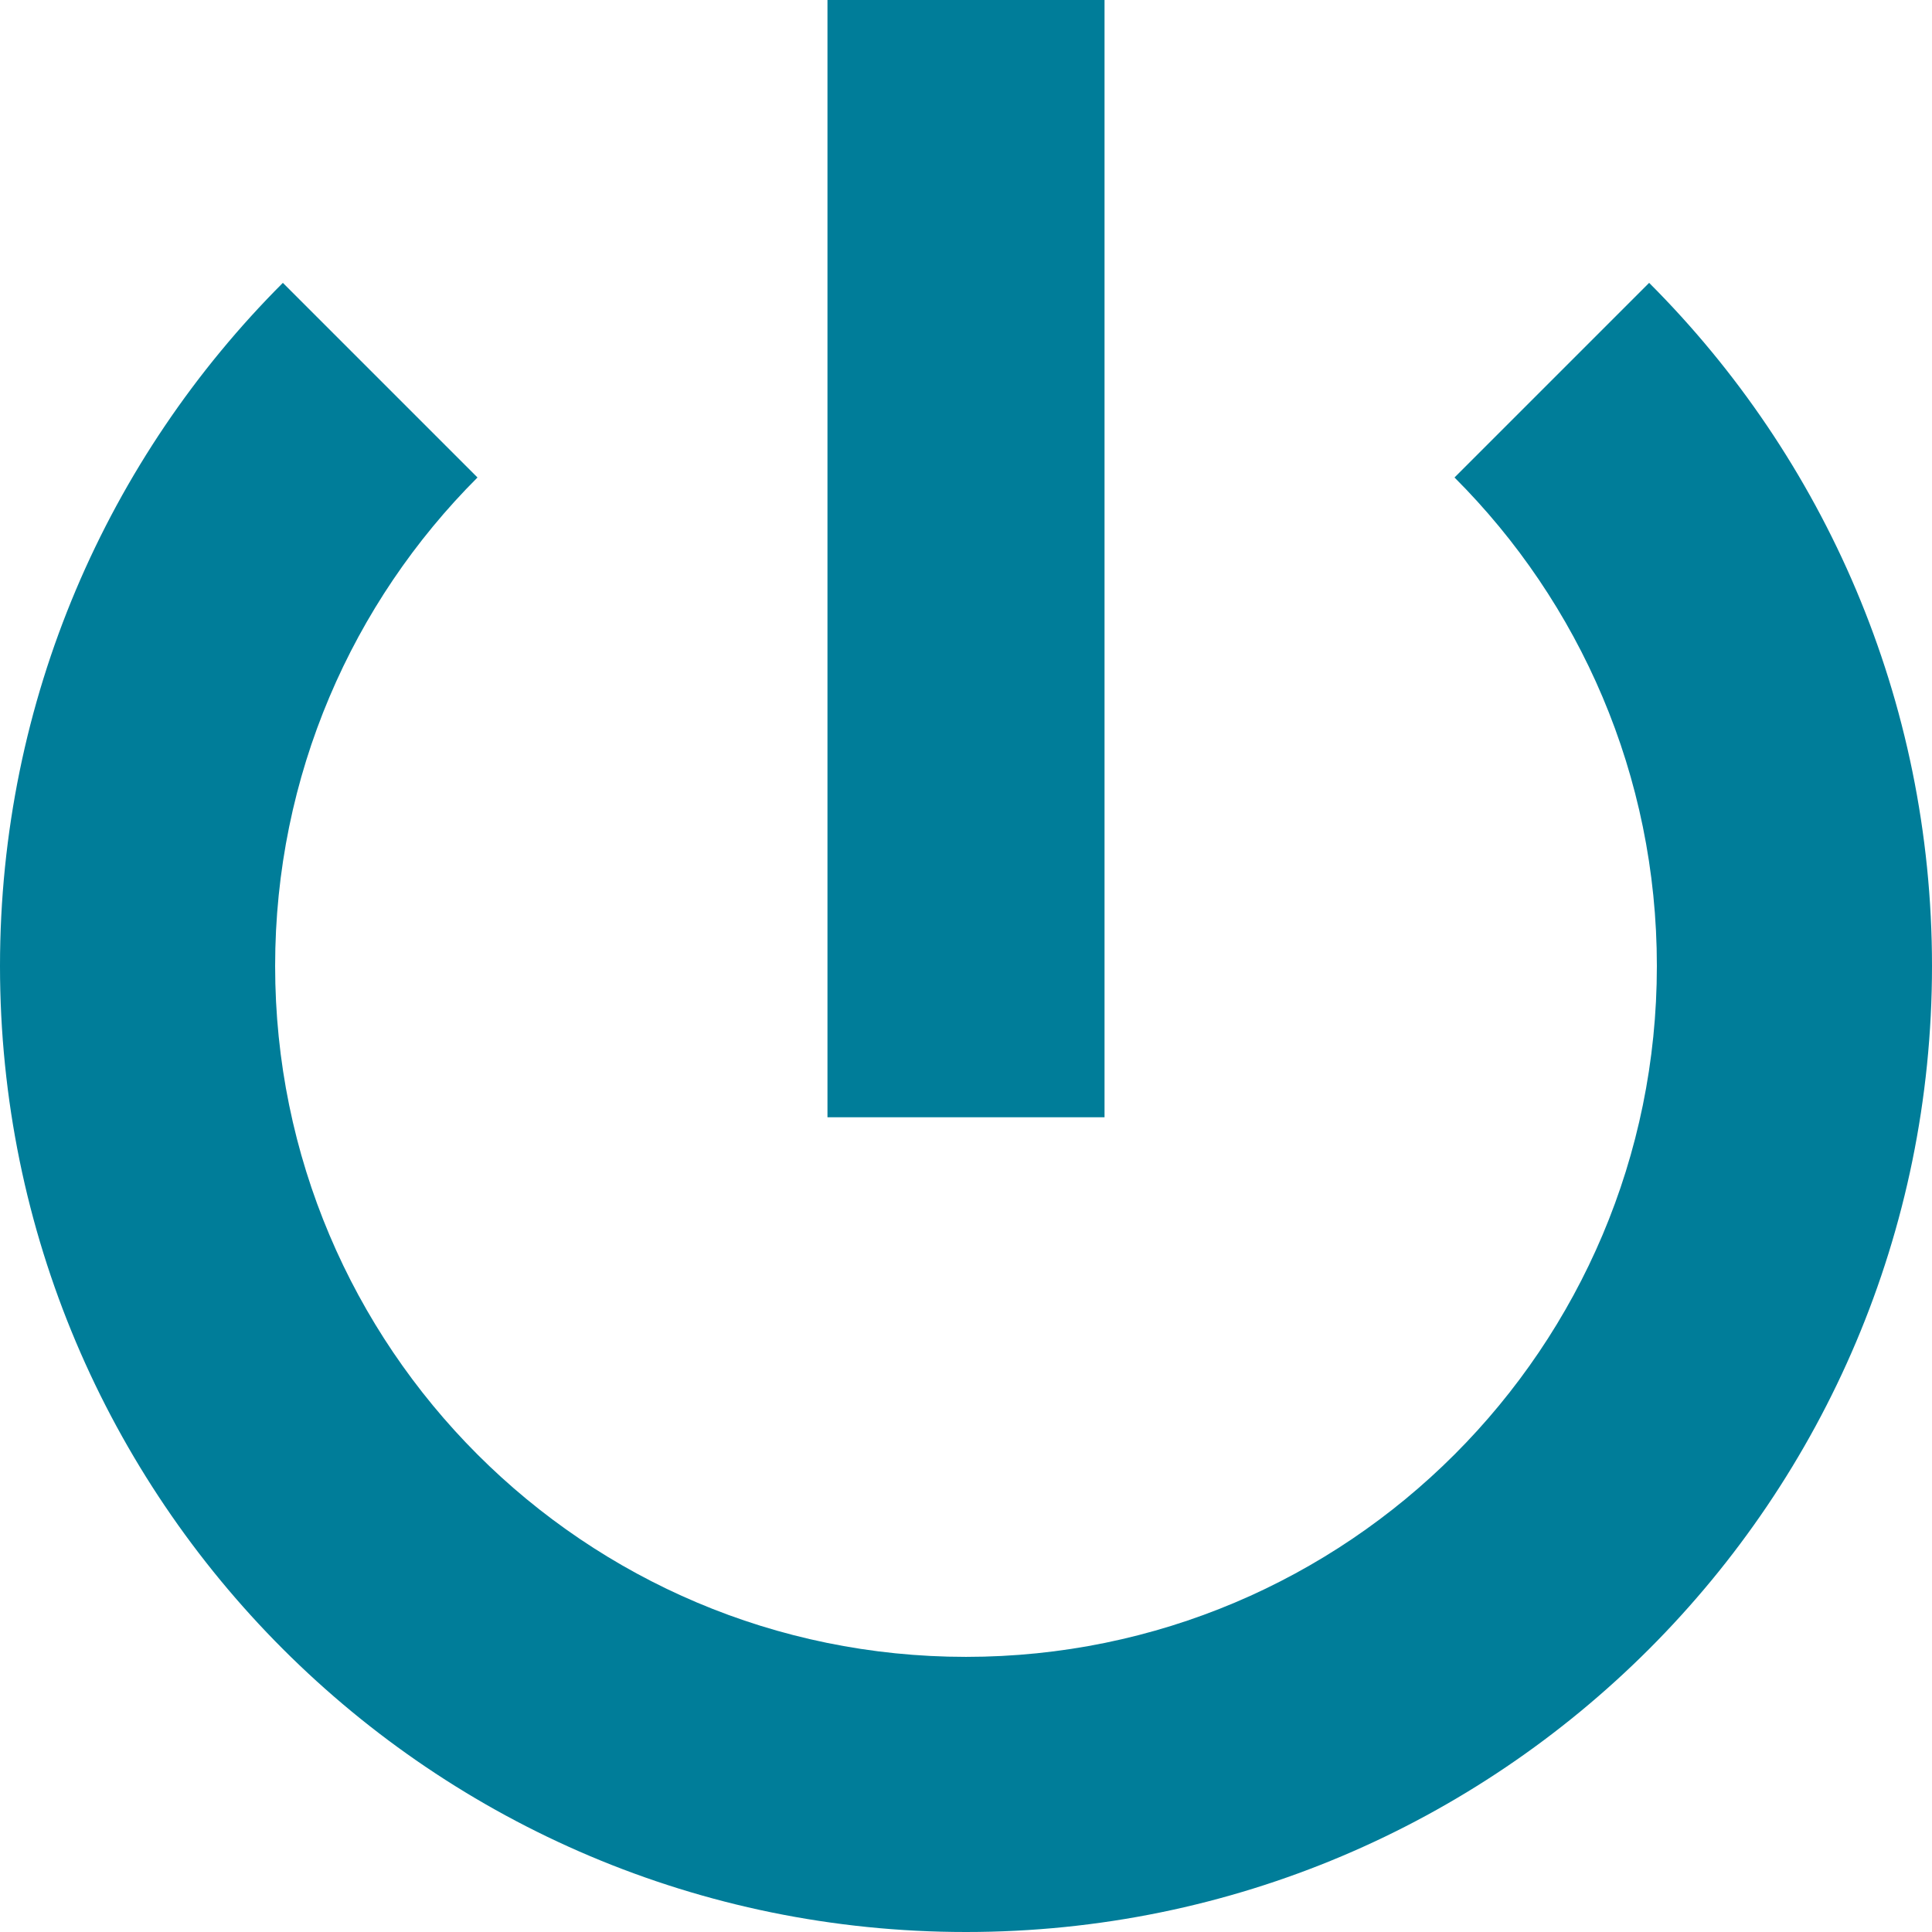 <svg width="27" height="27" viewBox="0 0 27 27" fill="none" xmlns="http://www.w3.org/2000/svg">
  <path
    d="M11.564 0V15.614H15.436V0H11.564ZM3.953 3.953C1.51 6.396 0 9.772 0 13.5C0 20.956 6.044 27 13.5 27C20.956 27 27 20.956 27 13.5C27 9.772 25.49 6.396 23.047 3.953L20.327 6.673C22.075 8.42 23.155 10.834 23.155 13.5C23.155 18.832 18.832 23.155 13.5 23.155C8.168 23.155 3.845 18.832 3.845 13.5C3.845 10.834 4.925 8.42 6.673 6.673L3.953 3.953Z"
    fill="#007D99" />
</svg>